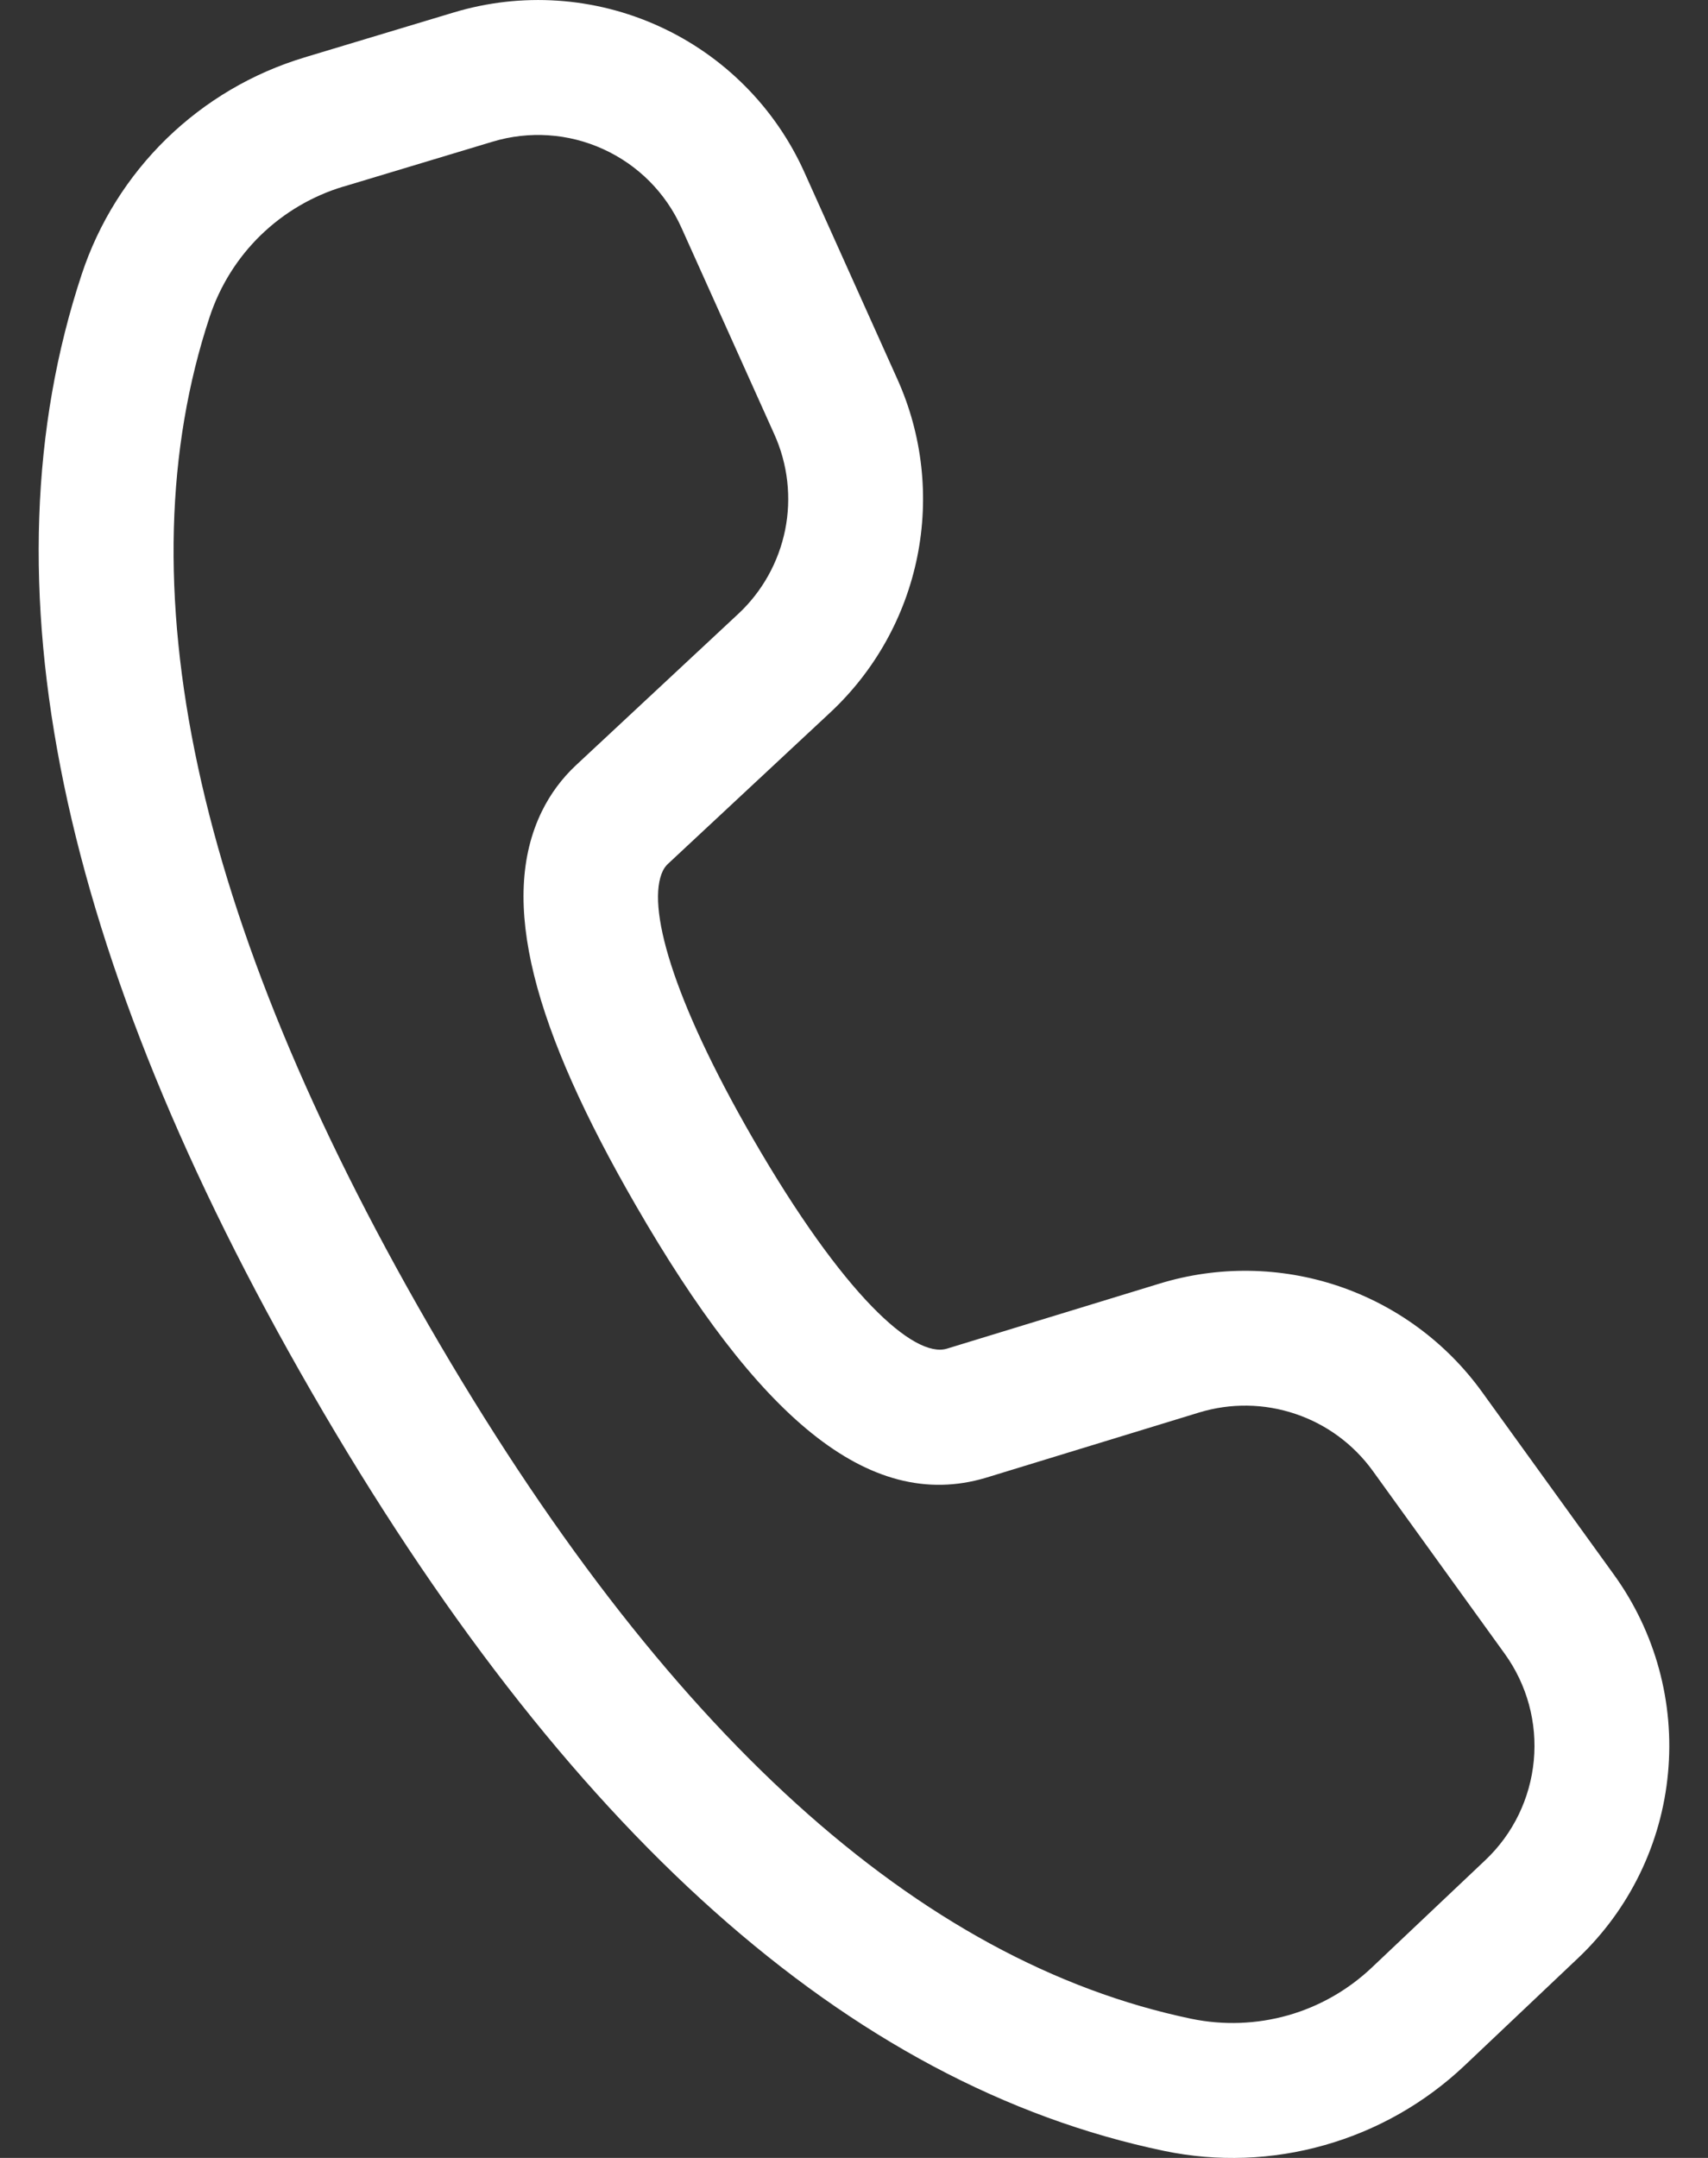 <svg width="19" height="24" viewBox="0 0 19 24" fill="none" xmlns="http://www.w3.org/2000/svg">
<rect x="0" y="0" width="19" height="24" fill="#333333" stroke="none"/>
<path d="M3.386 0.639L5.046 0.139C5.802 -0.089 6.615 -0.035 7.333 0.293C8.051 0.62 8.626 1.198 8.949 1.918L9.982 4.216C10.261 4.835 10.338 5.525 10.204 6.191C10.07 6.856 9.731 7.463 9.234 7.926L7.429 9.609C7.407 9.63 7.389 9.655 7.375 9.682C7.186 10.068 7.473 11.099 8.372 12.657C9.386 14.413 10.169 15.107 10.532 15L12.902 14.275C13.55 14.077 14.245 14.087 14.888 14.303C15.531 14.52 16.09 14.932 16.487 15.482L17.955 17.515C18.416 18.154 18.629 18.938 18.555 19.721C18.482 20.505 18.126 21.236 17.555 21.777L16.292 22.973C15.852 23.389 15.319 23.692 14.737 23.857C14.155 24.023 13.542 24.045 12.95 23.922C9.432 23.189 6.281 20.357 3.469 15.487C0.656 10.614 -0.221 6.464 0.909 3.051C1.098 2.479 1.422 1.962 1.853 1.542C2.285 1.122 2.811 0.812 3.387 0.639H3.386ZM3.82 2.075C3.474 2.179 3.159 2.365 2.9 2.616C2.641 2.868 2.447 3.179 2.333 3.522C1.359 6.463 2.148 10.199 4.768 14.737C7.386 19.272 10.224 21.822 13.255 22.453C13.61 22.526 13.978 22.513 14.328 22.414C14.677 22.315 14.997 22.132 15.261 21.882L16.523 20.688C16.831 20.397 17.022 20.004 17.062 19.581C17.102 19.159 16.987 18.737 16.739 18.393L15.271 16.359C15.057 16.063 14.756 15.841 14.41 15.725C14.064 15.608 13.69 15.603 13.341 15.709L10.965 16.436C9.651 16.827 8.415 15.732 7.073 13.406C5.936 11.438 5.542 10.016 6.028 9.023C6.122 8.831 6.25 8.658 6.406 8.512L8.211 6.829C8.479 6.58 8.661 6.253 8.734 5.894C8.806 5.536 8.764 5.164 8.614 4.831L7.581 2.534C7.407 2.146 7.098 1.835 6.711 1.659C6.324 1.482 5.886 1.453 5.479 1.576L3.819 2.076L3.82 2.075Z" fill="white"/>
</svg>
